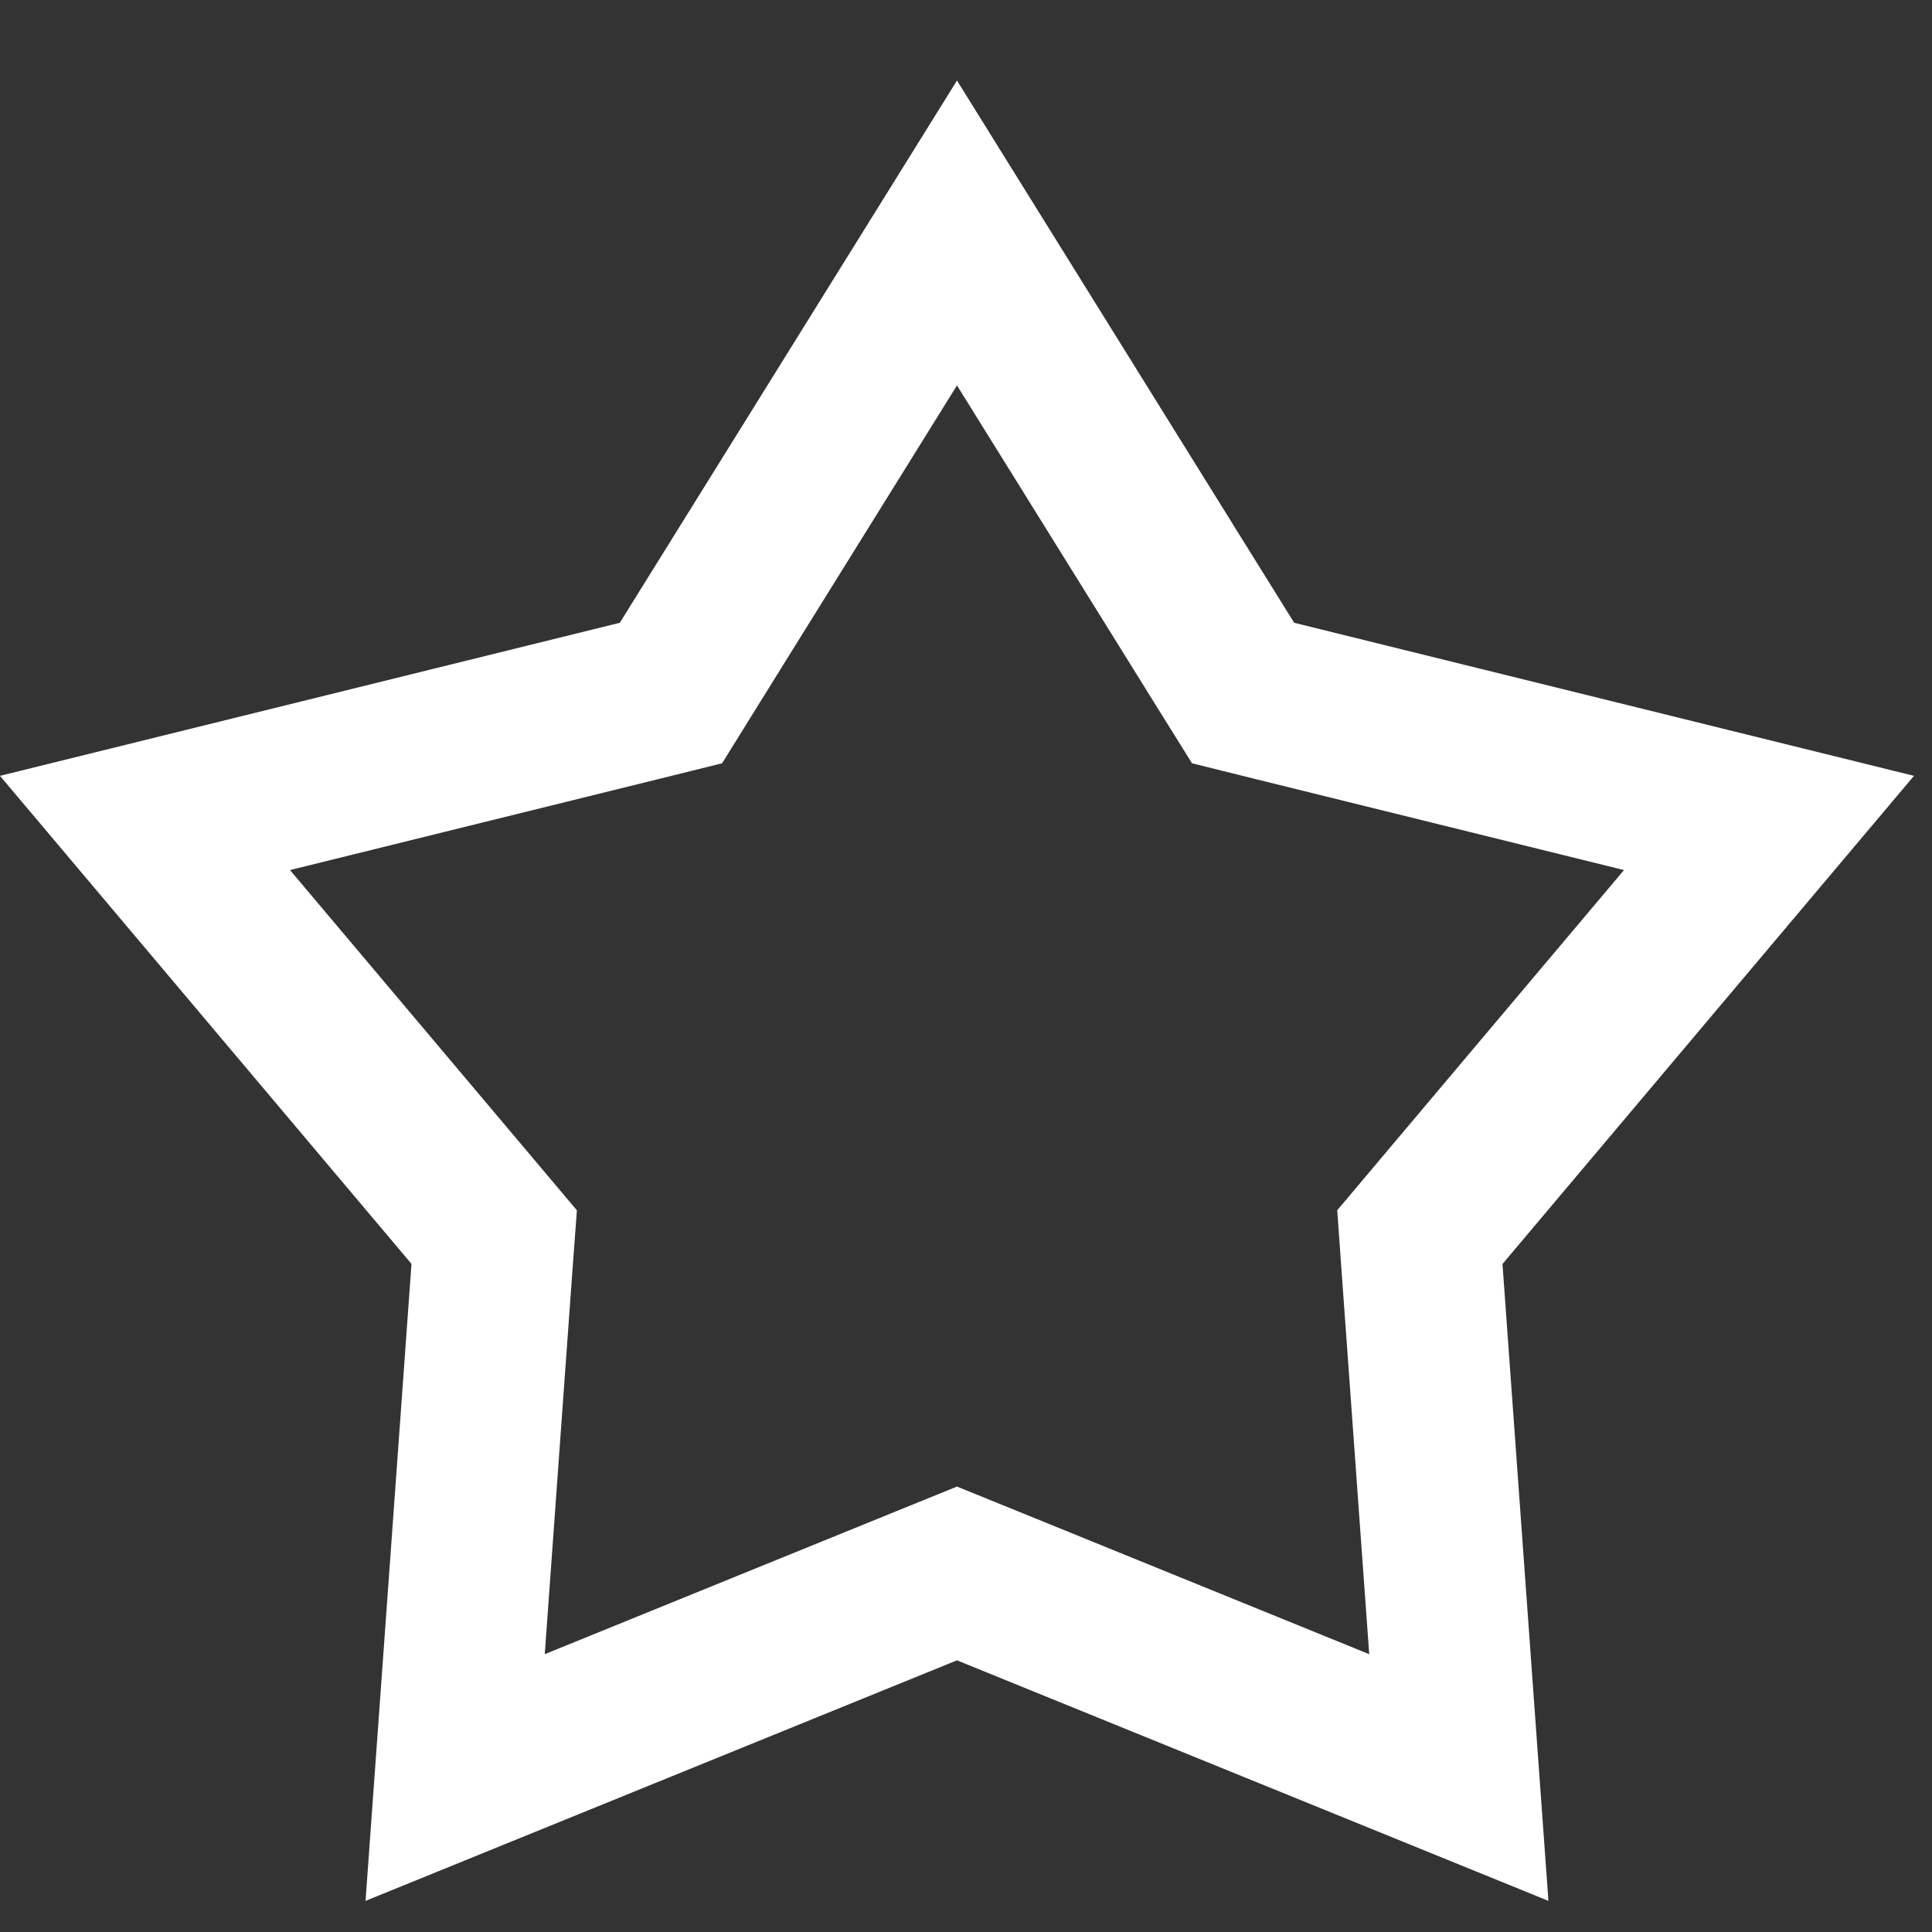 <svg width="24" height="24" viewBox="0 0 24 24" fill="none" xmlns="http://www.w3.org/2000/svg">
<rect x="0" y="0" width="24" height="24" fill="#333333" stroke="none"/>
<path d="M11.888 2.894L15.227 8.264L15.442 8.609L15.836 8.707L21.975 10.223L17.9 15.057L17.638 15.368L17.667 15.774L18.122 22.081L12.265 19.699L11.888 19.546L11.511 19.699L5.654 22.081L6.109 15.774L6.139 15.368L5.877 15.057L1.801 10.223L7.94 8.707L8.335 8.609L8.549 8.264L11.888 2.894Z" stroke="white" stroke-width="2"/>
</svg>
